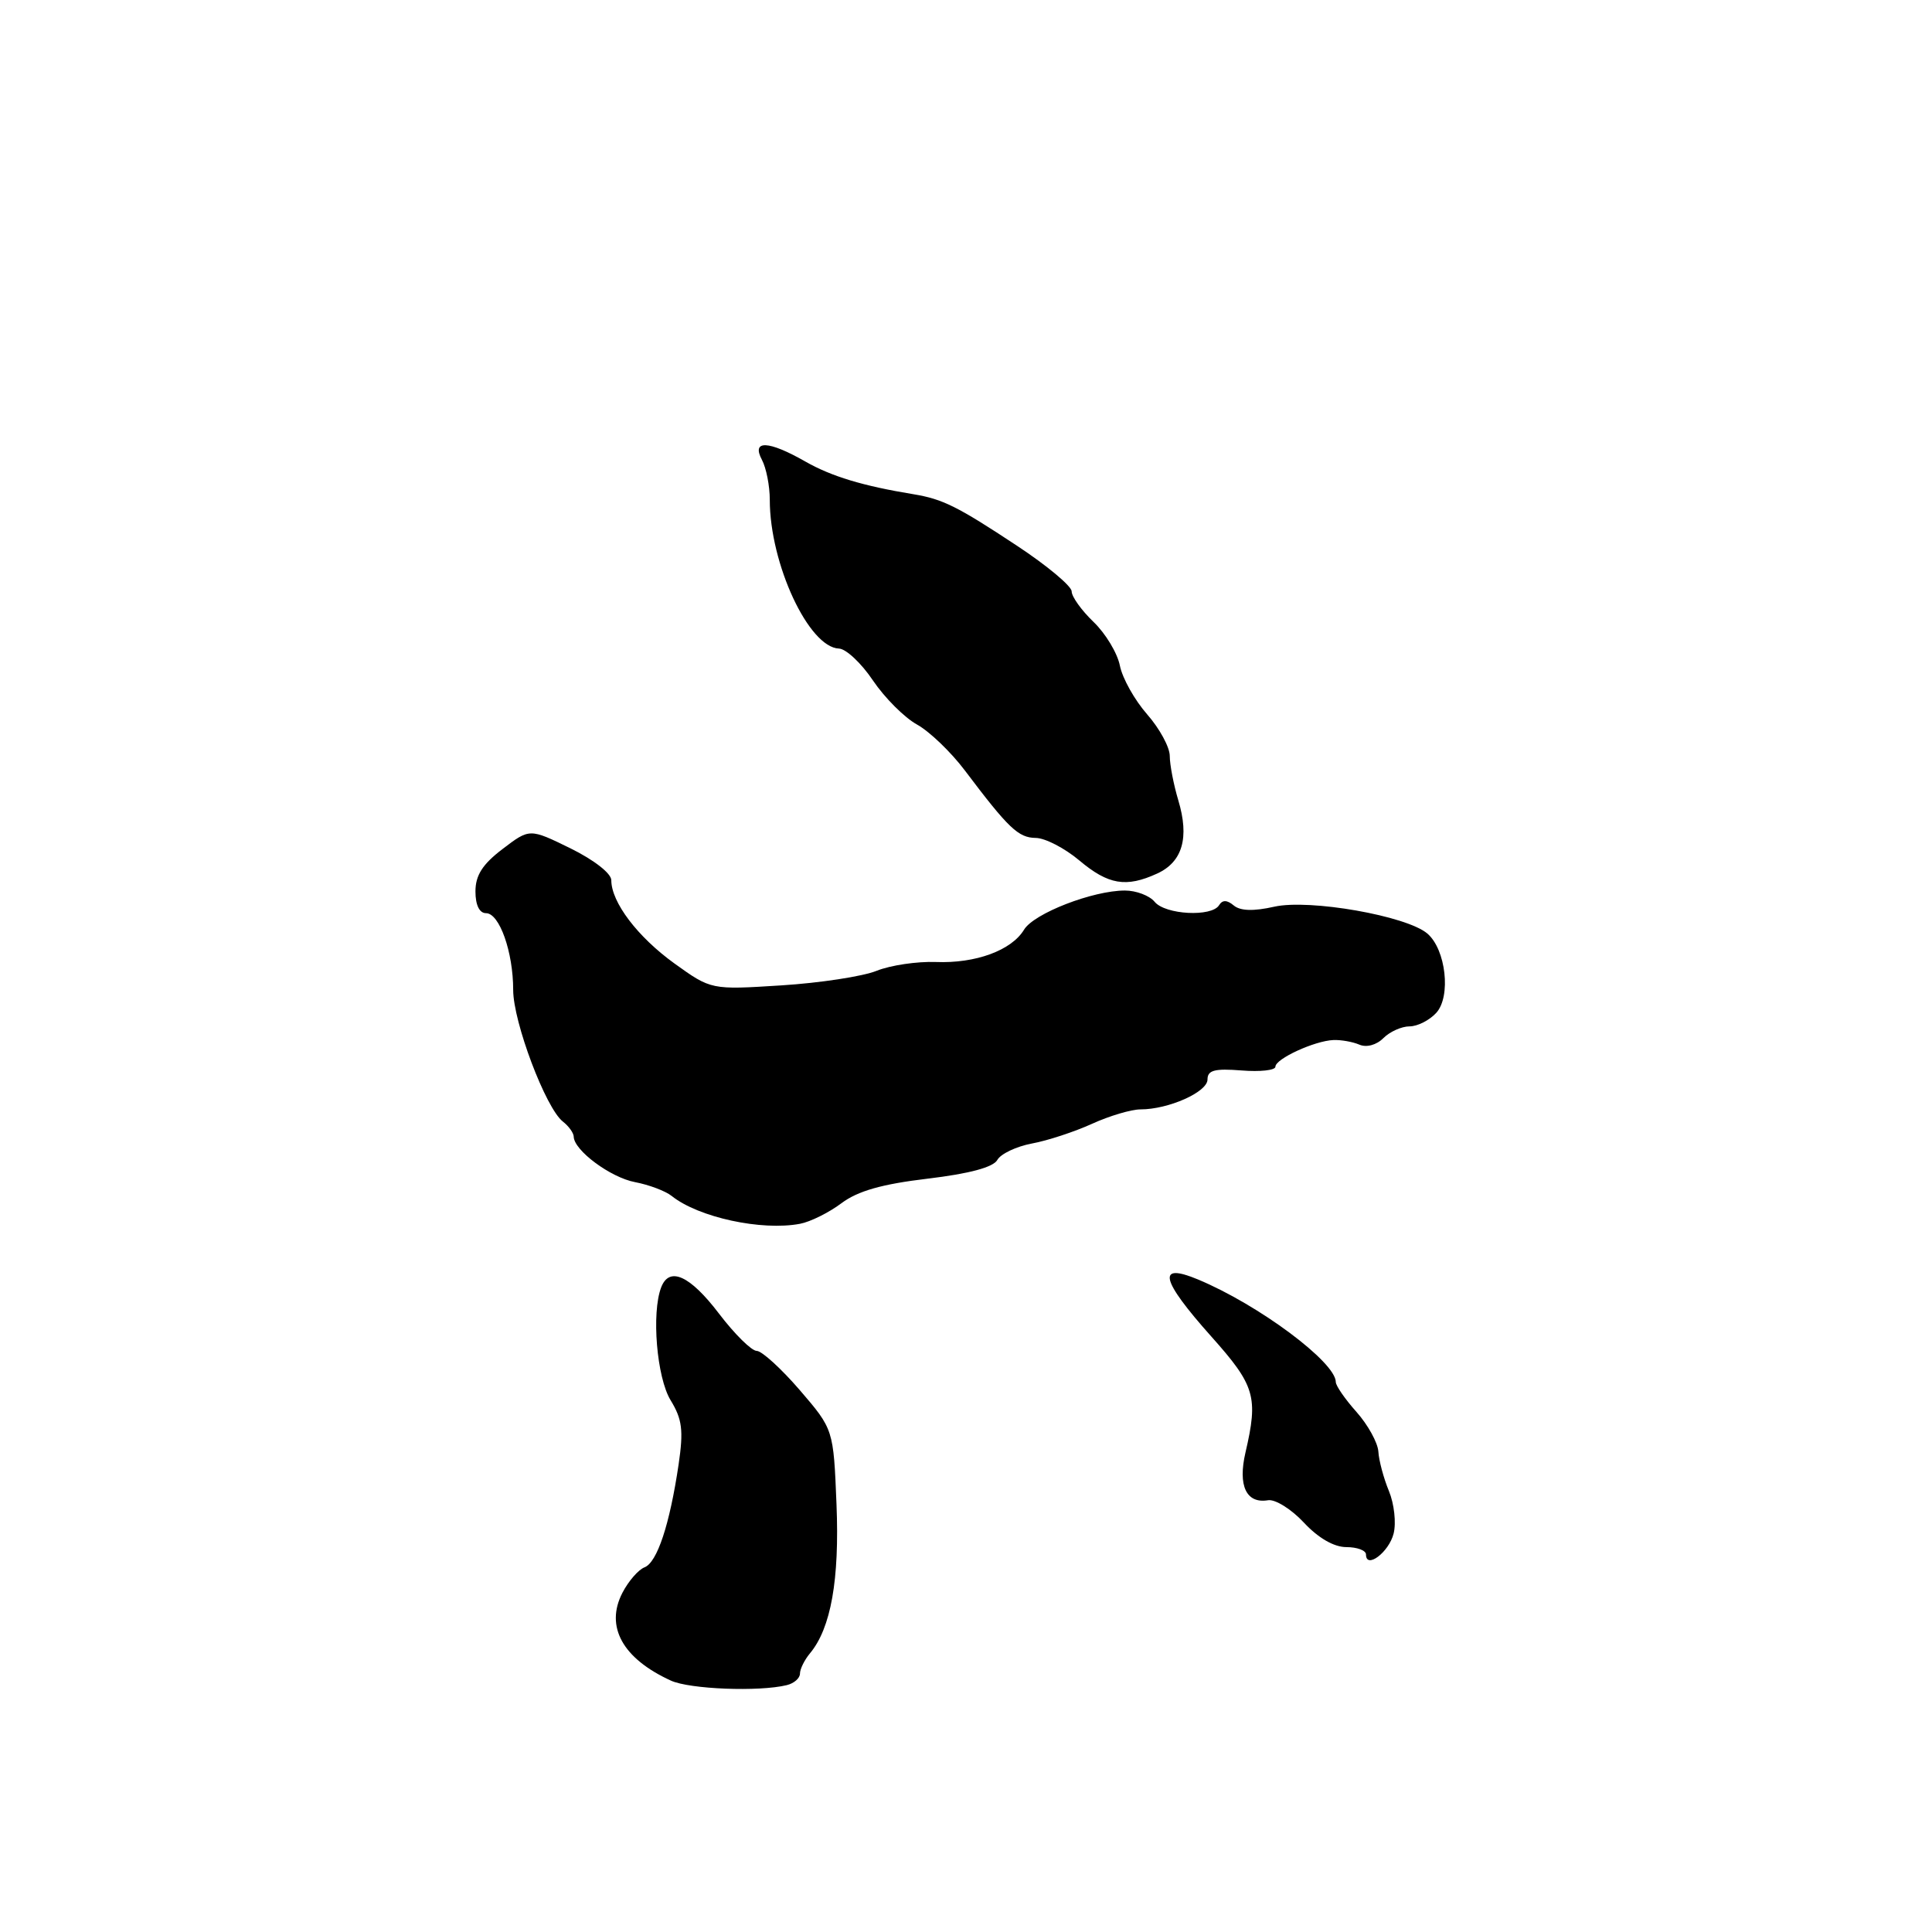 <?xml version="1.0" encoding="UTF-8" standalone="no"?>
<!DOCTYPE svg PUBLIC "-//W3C//DTD SVG 1.1//EN" "http://www.w3.org/Graphics/SVG/1.1/DTD/svg11.dtd" >
<svg xmlns="http://www.w3.org/2000/svg" xmlns:xlink="http://www.w3.org/1999/xlink" version="1.1" viewBox="0 0 256 256">
 <g >
 <path fill="currentColor"
d=" M 104.25 223.29 C 105.21 223.06 106.00 222.37 106.00 221.76 C 106.00 221.15 106.60 219.95 107.32 219.08 C 110.10 215.76 111.25 209.33 110.84 199.31 C 110.44 189.39 110.44 189.39 105.97 184.19 C 103.51 181.34 100.94 179.00 100.27 179.00 C 99.59 179.00 97.34 176.78 95.27 174.06 C 91.42 169.00 88.69 167.77 87.61 170.58 C 86.31 173.97 87.02 182.53 88.86 185.54 C 90.40 188.06 90.58 189.53 89.92 194.04 C 88.74 202.01 87.08 207.03 85.40 207.68 C 84.59 207.99 83.27 209.51 82.47 211.06 C 80.16 215.53 82.50 219.77 88.90 222.69 C 91.39 223.83 100.56 224.19 104.25 223.29 Z  M 184.66 203.21 C 185.02 201.80 184.74 199.26 184.04 197.57 C 183.34 195.88 182.71 193.53 182.64 192.34 C 182.56 191.16 181.26 188.80 179.75 187.10 C 178.24 185.41 177.00 183.62 177.00 183.13 C 177.00 180.50 166.80 172.90 158.75 169.54 C 153.24 167.24 153.77 169.55 160.50 177.09 C 166.31 183.60 166.75 185.08 165.03 192.47 C 164.01 196.87 165.14 199.27 168.02 198.79 C 168.96 198.63 171.10 199.96 172.77 201.75 C 174.68 203.80 176.76 205.00 178.40 205.00 C 179.83 205.00 181.00 205.44 181.00 205.97 C 181.00 207.97 184.04 205.68 184.66 203.21 Z  M 111.50 159.43 C 113.66 157.81 116.86 156.90 122.91 156.18 C 128.44 155.52 131.61 154.67 132.15 153.70 C 132.60 152.89 134.67 151.91 136.74 151.52 C 138.81 151.14 142.39 149.96 144.70 148.91 C 147.00 147.86 149.90 147.00 151.12 147.00 C 154.84 147.00 160.00 144.70 160.00 143.04 C 160.00 141.81 160.94 141.56 164.50 141.84 C 166.97 142.04 169.00 141.82 169.00 141.34 C 169.00 140.30 174.19 137.91 176.69 137.81 C 177.69 137.77 179.23 138.04 180.12 138.42 C 181.07 138.83 182.39 138.47 183.30 137.56 C 184.16 136.70 185.72 136.00 186.77 136.00 C 187.83 136.00 189.42 135.19 190.32 134.20 C 192.29 132.02 191.59 125.80 189.13 123.70 C 186.37 121.35 173.52 119.10 168.86 120.14 C 166.11 120.76 164.35 120.71 163.48 119.98 C 162.58 119.23 161.98 119.22 161.53 119.95 C 160.55 121.53 154.42 121.21 153.00 119.50 C 152.32 118.67 150.54 118.00 149.06 118.00 C 144.81 118.00 136.99 121.03 135.69 123.19 C 134.02 125.94 129.27 127.68 124.00 127.47 C 121.53 127.38 117.99 127.90 116.15 128.64 C 114.31 129.38 108.62 130.25 103.51 130.57 C 94.23 131.16 94.23 131.16 89.36 127.66 C 84.48 124.14 81.00 119.55 81.00 116.63 C 81.00 115.73 78.70 113.94 75.59 112.41 C 70.18 109.76 70.18 109.76 66.59 112.50 C 63.93 114.52 63.00 115.99 63.00 118.12 C 63.00 119.92 63.52 121.00 64.40 121.00 C 66.18 121.00 68.00 126.14 68.00 131.18 C 68.00 135.42 72.31 146.84 74.58 148.61 C 75.36 149.22 76.01 150.12 76.02 150.61 C 76.05 152.43 80.90 156.03 84.15 156.64 C 85.99 156.99 88.17 157.81 89.00 158.47 C 92.55 161.31 100.90 163.12 106.00 162.16 C 107.38 161.90 109.85 160.67 111.50 159.43 Z  M 153.33 115.75 C 156.69 114.21 157.62 111.00 156.13 106.04 C 155.51 103.97 155.00 101.32 155.00 100.17 C 155.00 99.01 153.65 96.53 152.00 94.65 C 150.35 92.77 148.72 89.87 148.39 88.20 C 148.06 86.53 146.48 83.92 144.89 82.40 C 143.30 80.87 142.00 79.06 142.00 78.36 C 142.00 77.67 138.74 74.94 134.75 72.31 C 126.87 67.10 124.92 66.13 121.05 65.49 C 114.34 64.39 110.18 63.13 106.72 61.16 C 101.82 58.36 99.54 58.27 100.96 60.93 C 101.53 62.00 102.00 64.38 102.00 66.22 C 102.00 74.72 107.17 85.81 111.18 85.94 C 112.11 85.98 114.14 87.88 115.68 90.18 C 117.23 92.47 119.85 95.09 121.50 96.00 C 123.15 96.91 126.00 99.64 127.84 102.08 C 133.64 109.77 134.93 111.00 137.24 111.03 C 138.48 111.04 141.07 112.38 143.00 114.00 C 146.85 117.24 149.21 117.64 153.33 115.75 Z "/>
</g>
</svg>